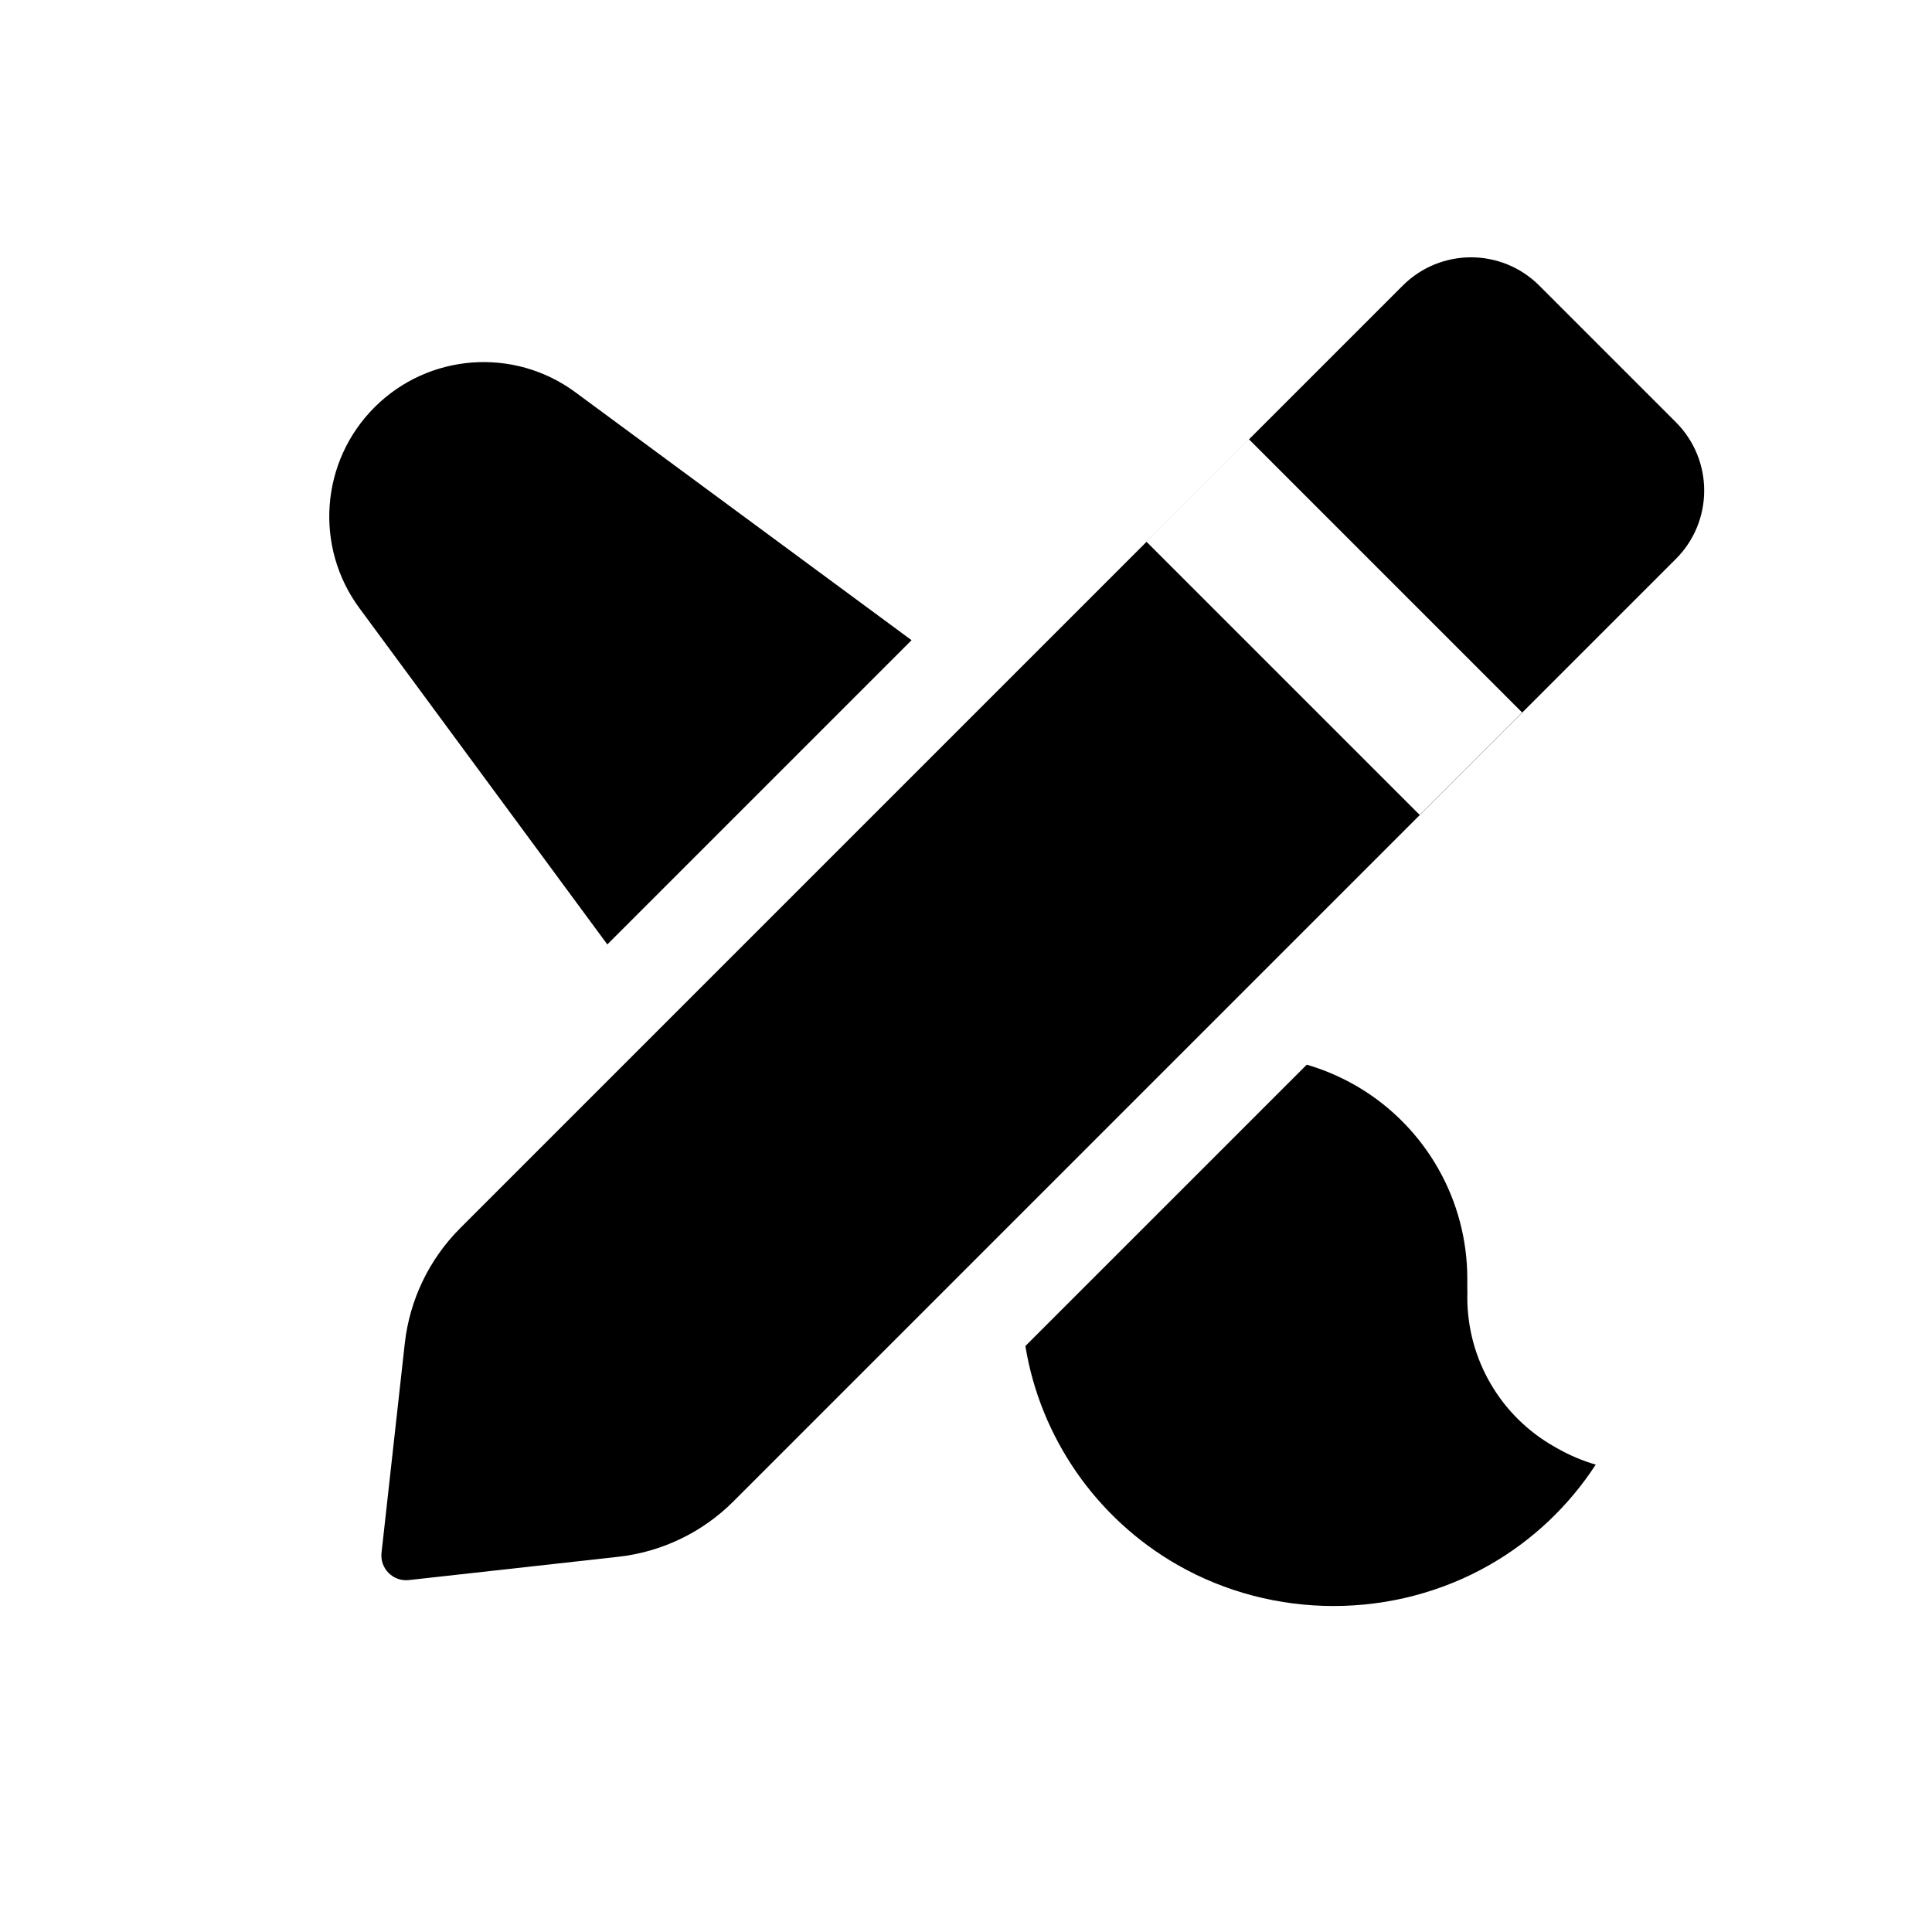 <svg width="80" height="80" viewBox="0 0 80 80" fill="none" xmlns="http://www.w3.org/2000/svg">
  <path fill-rule="evenodd" clip-rule="evenodd" d="M54.11 44.086L42.459 55.736C43.073 59.51 45.384 62.871 48.758 64.799C52.731 67.069 57.708 67.069 61.681 64.799C63.48 63.771 64.977 62.335 66.076 60.647C65.541 60.491 65.019 60.273 64.522 59.993L64.378 59.912C62.142 58.654 60.758 56.288 60.758 53.722C60.758 53.637 60.759 53.551 60.762 53.466H60.758V52.949C60.758 49.706 59.057 46.702 56.277 45.033C55.588 44.62 54.86 44.305 54.11 44.086ZM14.882 25.181L25.148 39.107L37.746 26.509L23.823 16.241C21.278 14.364 17.743 14.63 15.507 16.866C13.271 19.102 13.005 22.636 14.882 25.181ZM31.905 48.273C32.923 49.652 34.286 50.602 35.778 51.104L49.742 37.14C49.239 35.649 48.29 34.286 46.911 33.269L44.257 31.311L29.949 45.619L31.905 48.273Z" fill="currentColor" />
  <path fill-rule="evenodd" clip-rule="evenodd" d="M63.737 11.825C62.176 10.265 59.647 10.265 58.086 11.825L19.055 50.856C17.771 52.141 16.962 53.824 16.761 55.63L15.94 63.023L15.798 64.296C15.726 64.948 16.277 65.5 16.93 65.427L18.202 65.286L25.596 64.464C27.401 64.264 29.084 63.455 30.369 62.17L69.394 23.145C70.958 21.581 70.958 19.046 69.394 17.482L63.737 11.825ZM58.785 33.743L47.477 22.436L51.72 18.193L63.027 29.501L58.785 33.743Z" fill="currentColor" />
</svg>